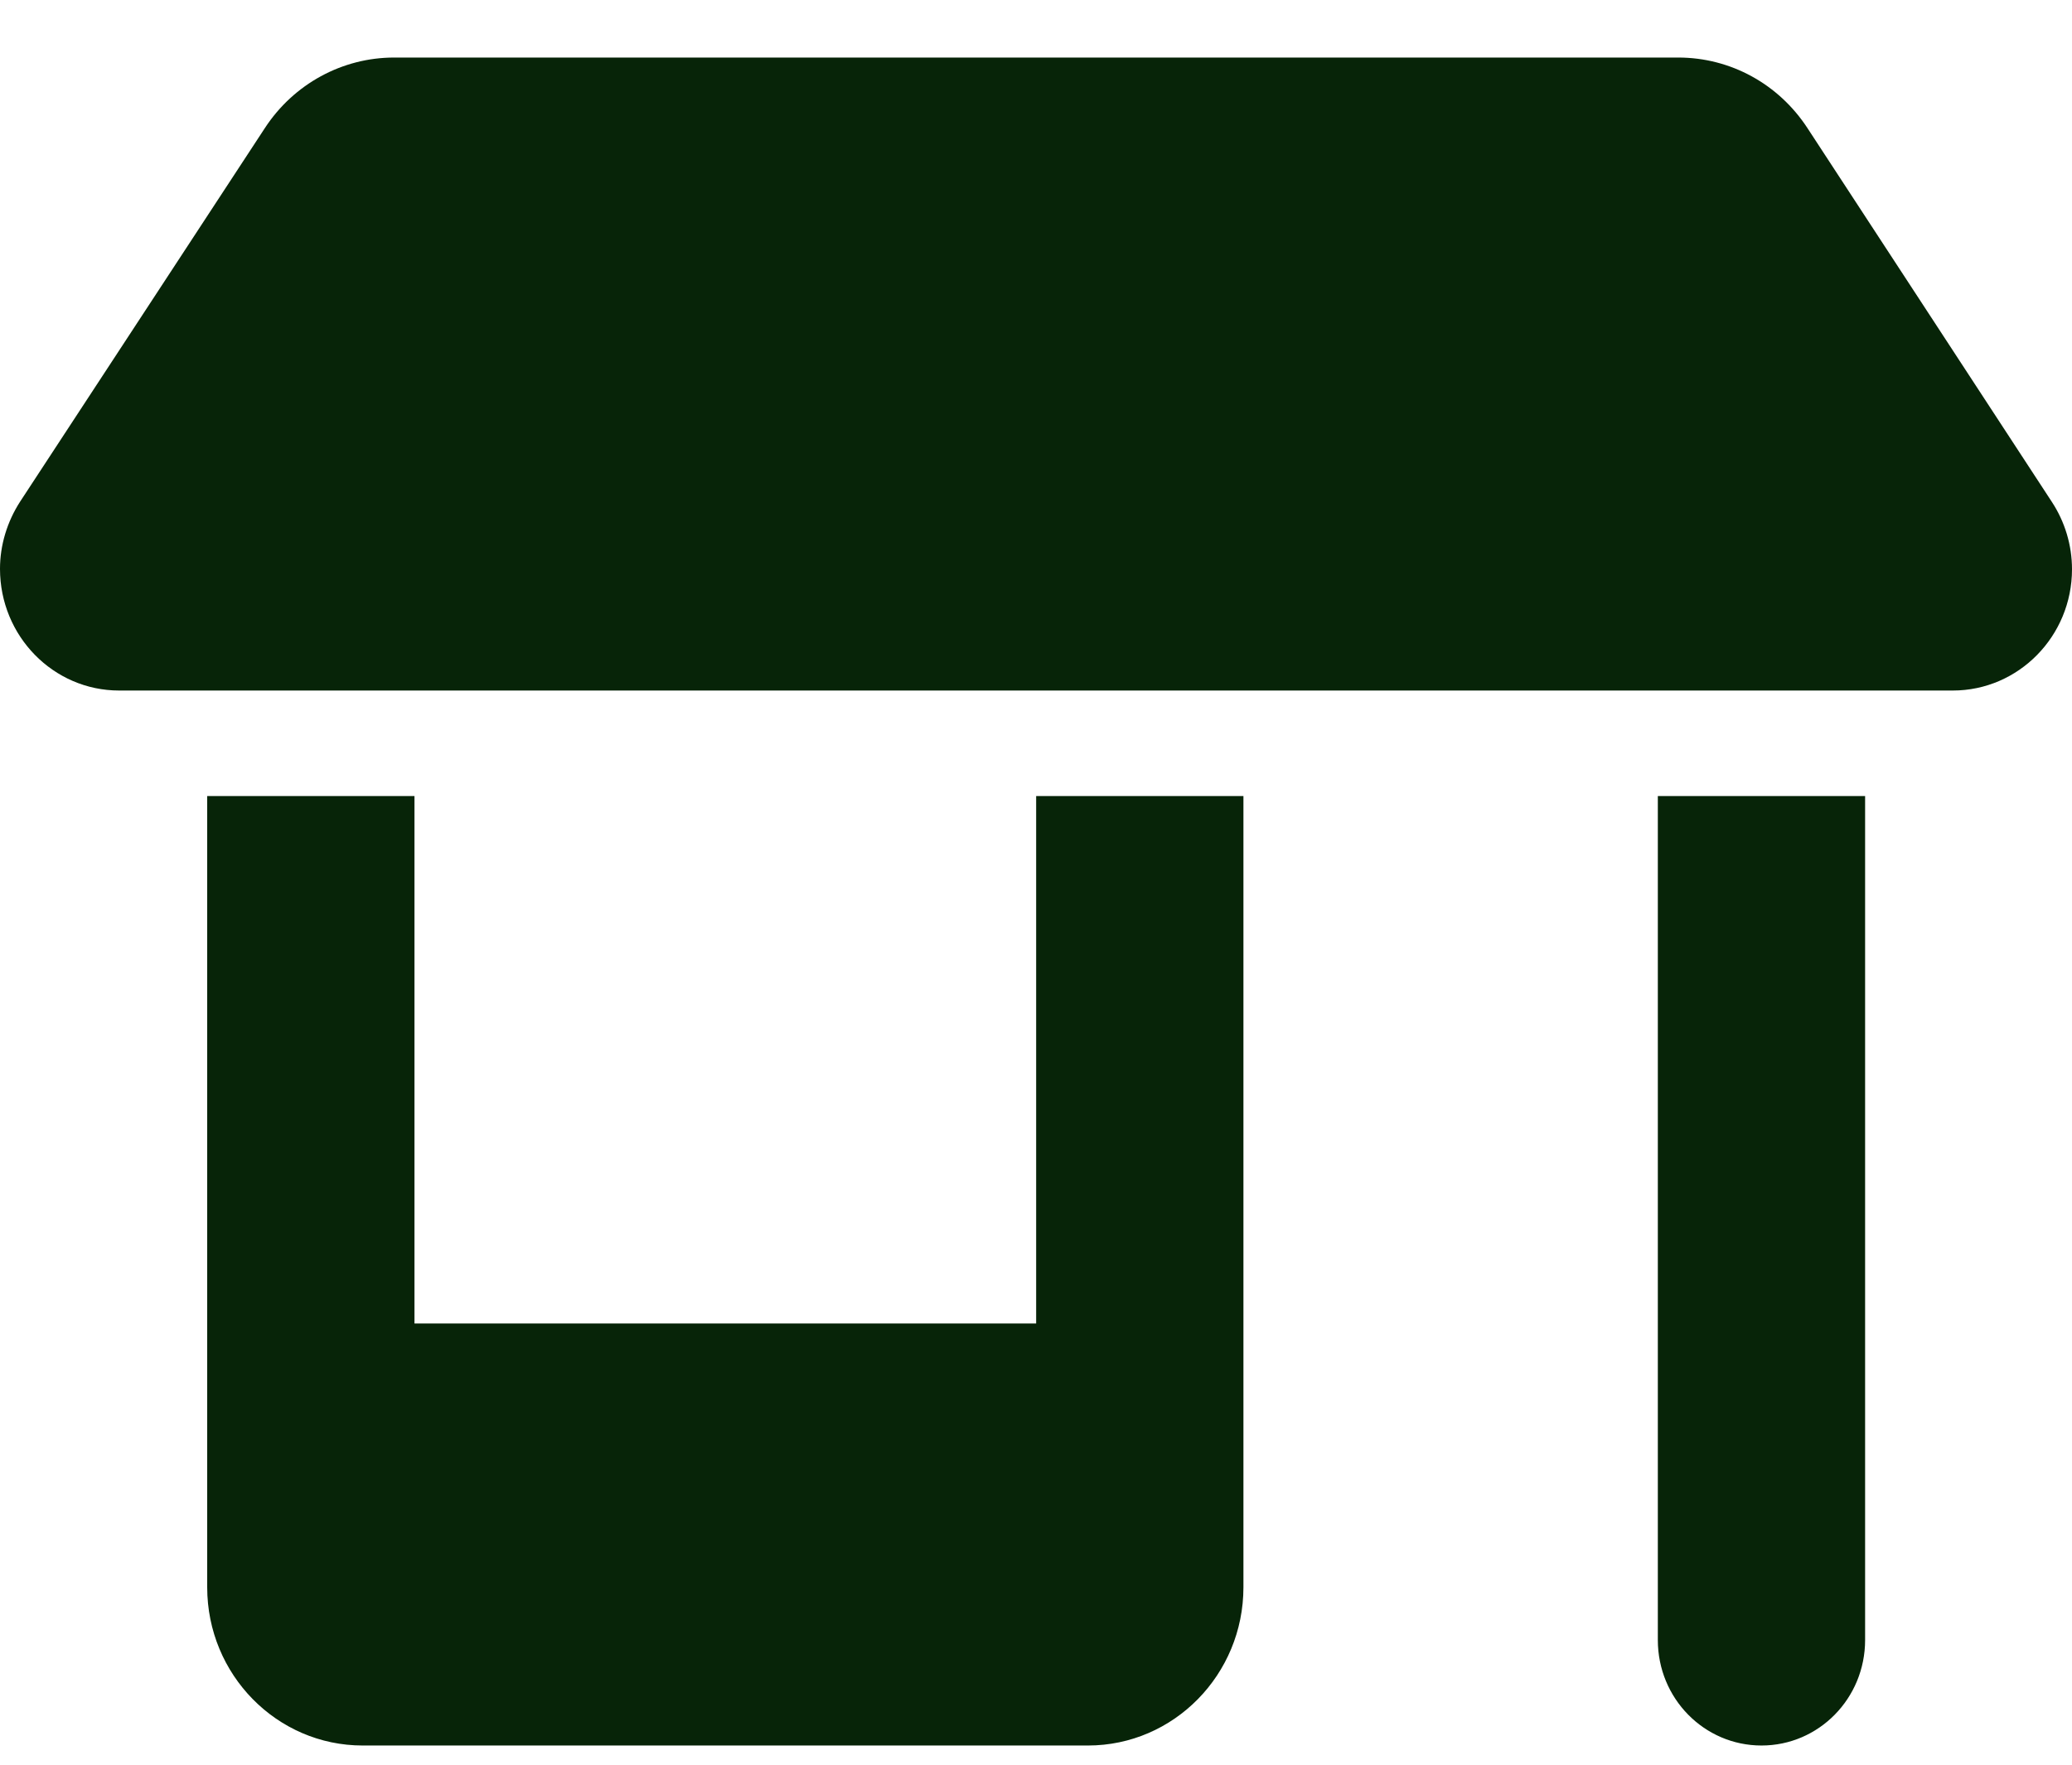 <svg width="27" height="23" viewBox="0 0 27 23" fill="none" xmlns="http://www.w3.org/2000/svg">
<path d="M1.553 9H25.447C26.304 9 27 8.291 27 7.419C27 7.105 26.907 6.8 26.738 6.542L23.553 1.67C23.177 1.094 22.549 0.75 21.869 0.75H5.135C4.46 0.75 3.827 1.094 3.451 1.67L0.262 6.538C0.093 6.8 0 7.105 0 7.414C0 8.291 0.696 9 1.553 9ZM2.7 10.375V17.25V20.688C2.7 21.826 3.608 22.75 4.726 22.75H14.177C15.295 22.75 16.203 21.826 16.203 20.688V17.25V10.375H13.502V17.25H5.401V10.375H2.7ZM21.603 10.375V21.375C21.603 22.136 22.207 22.75 22.954 22.75C23.7 22.75 24.304 22.136 24.304 21.375V10.375H21.603Z" fill="#072408"/>
</svg>
